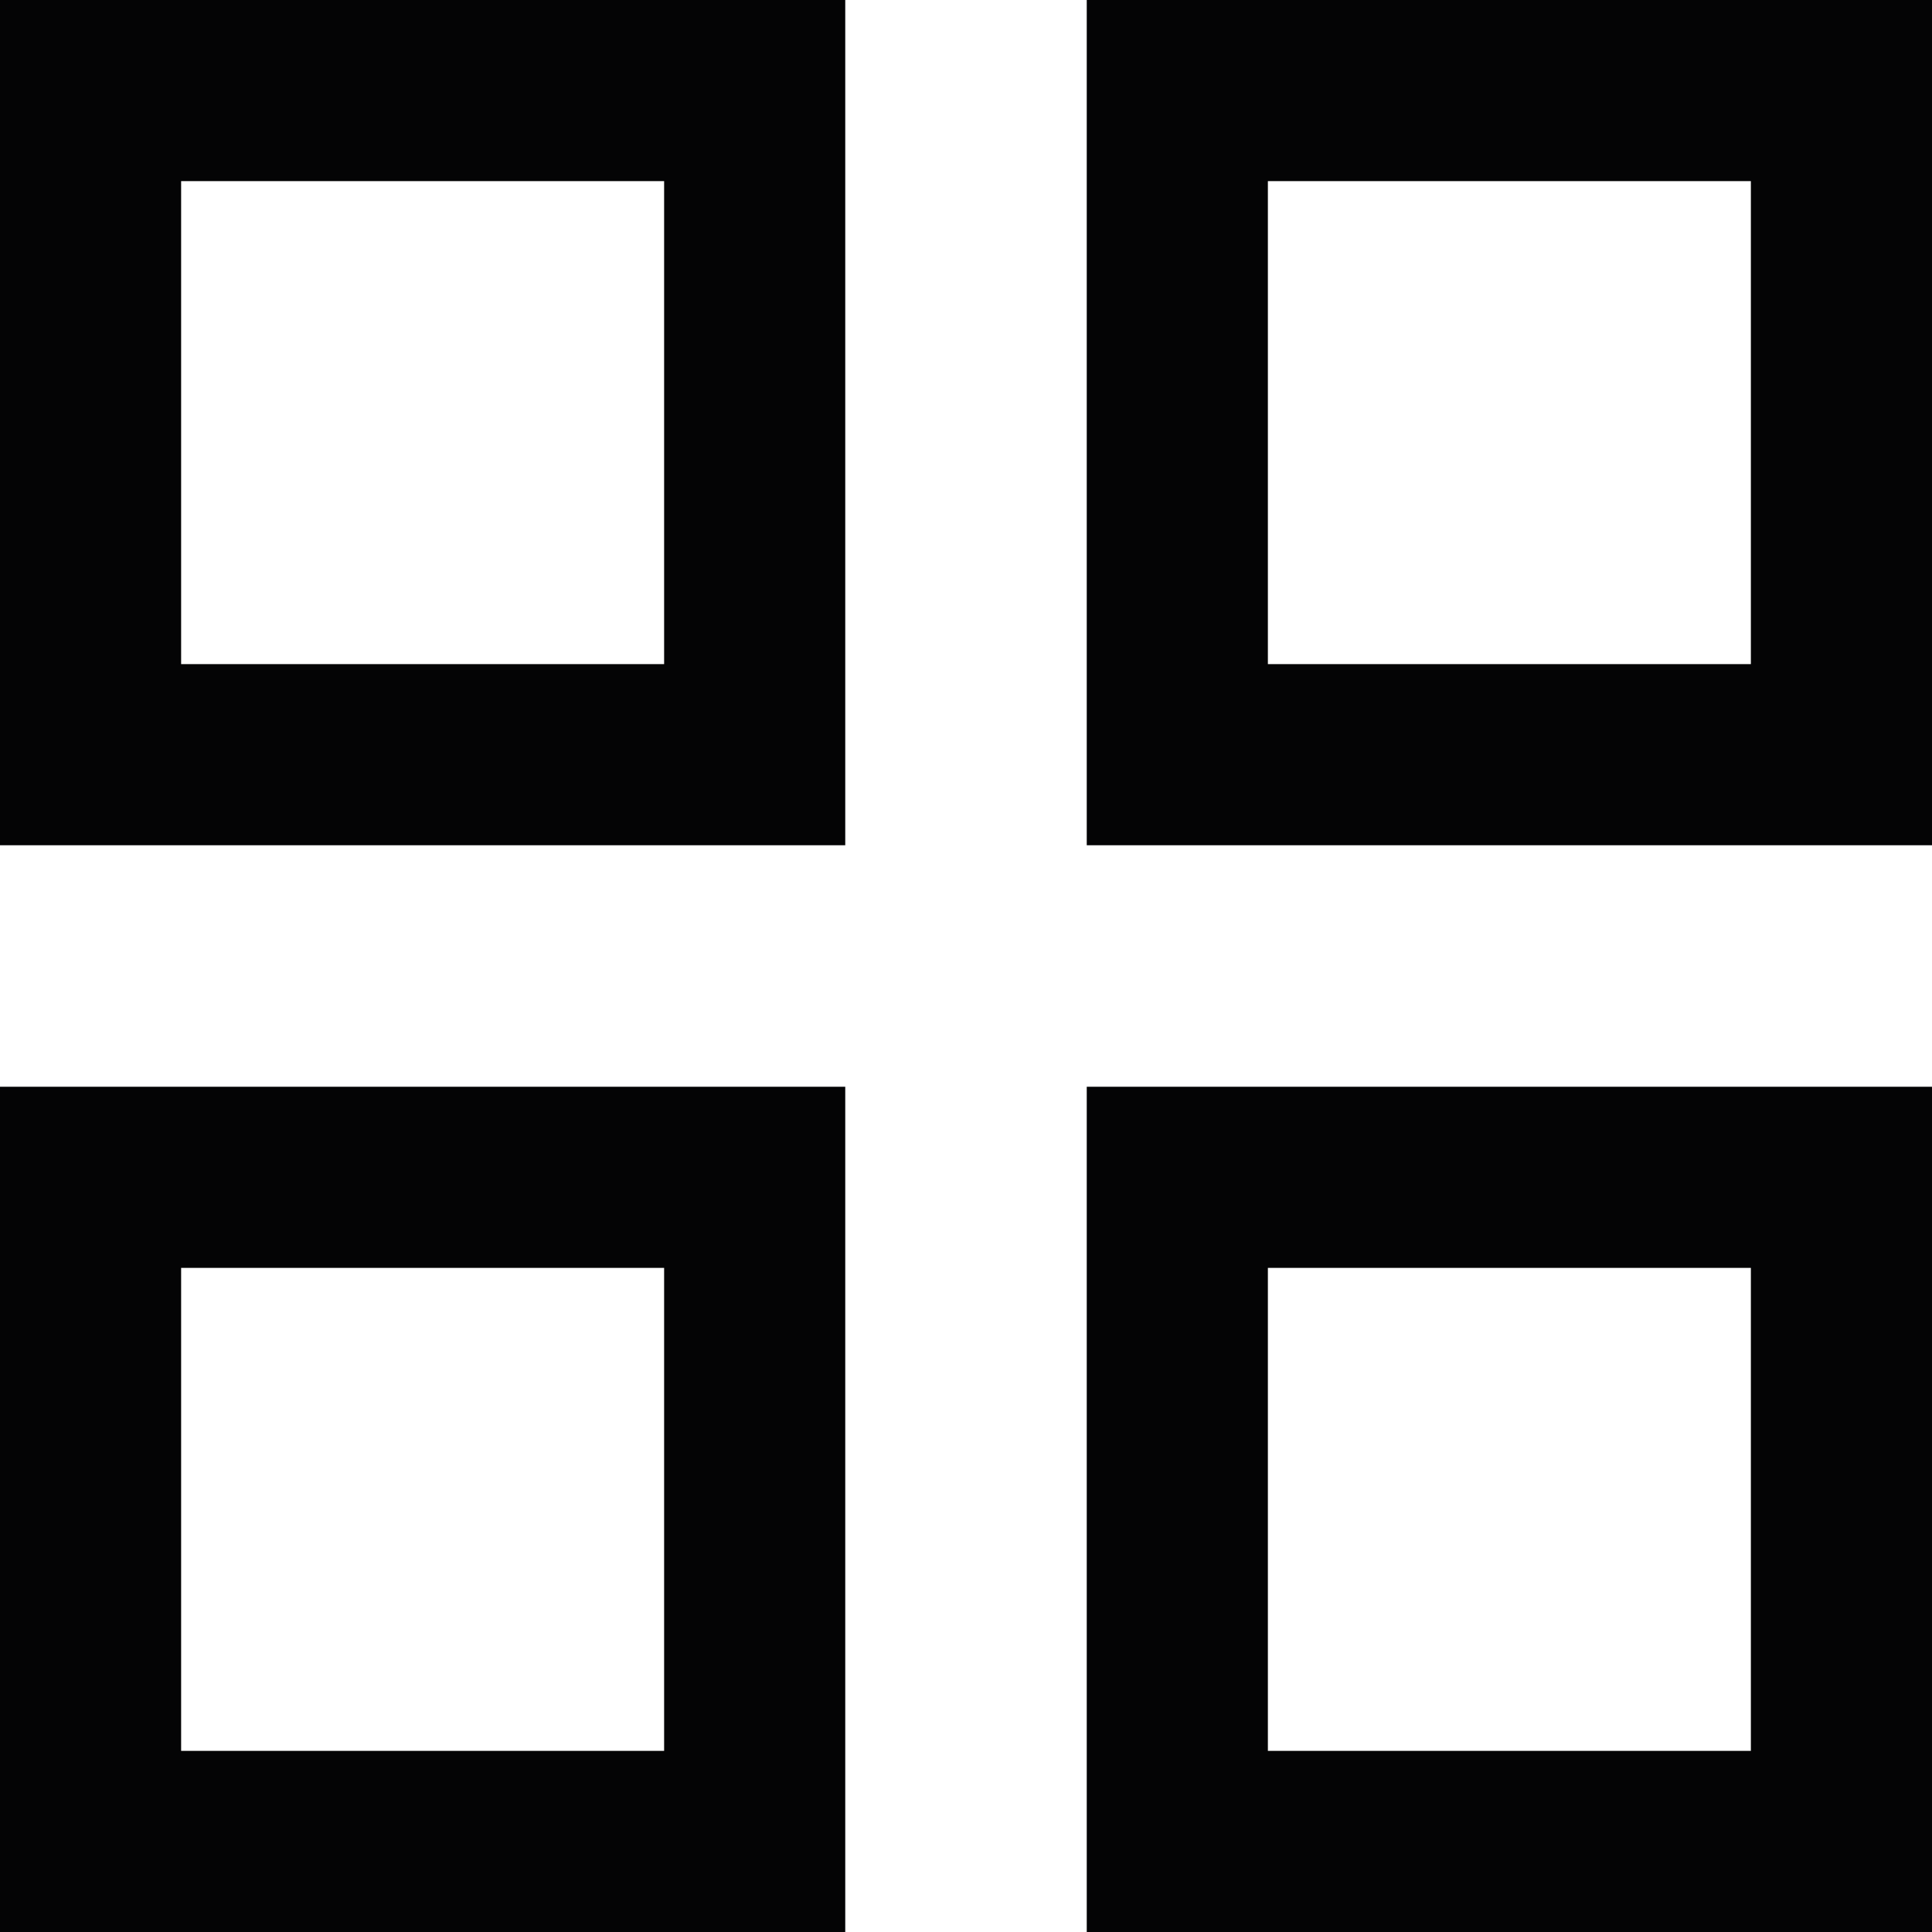 <svg xmlns="http://www.w3.org/2000/svg" width="16" height="16" viewBox="0 0 16 16">
    <defs>
        <style>
            .prefix__cls-1,.prefix__cls-3{fill:none}.prefix__cls-1{stroke:#040405;stroke-miterlimit:10;stroke-width:1.5px}.prefix__cls-2{stroke:none}
        </style>
    </defs>
    <g id="prefix__icon_column" data-name="icon column" transform="translate(-4 -48)">
        <g id="prefix__Rectangle_61" class="prefix__cls-1" data-name="Rectangle 61">
            <path d="M0 0H7V7H0z" class="prefix__cls-2" transform="translate(4 48)"/>
            <path d="M0.75 0.75H6.25V6.25H0.75z" class="prefix__cls-3" transform="translate(4 48)"/>
        </g>
        <g id="prefix__Rectangle_62" class="prefix__cls-1" data-name="Rectangle 62">
            <path d="M0 0H7V7H0z" class="prefix__cls-2" transform="translate(13 48)"/>
            <path d="M0.75 0.75H6.25V6.25H0.75z" class="prefix__cls-3" transform="translate(13 48)"/>
        </g>
        <g id="prefix__Rectangle_63" class="prefix__cls-1" data-name="Rectangle 63">
            <path d="M0 0H7V7H0z" class="prefix__cls-2" transform="translate(4 57)"/>
            <path d="M0.75 0.75H6.25V6.25H0.75z" class="prefix__cls-3" transform="translate(4 57)"/>
        </g>
        <g id="prefix__Rectangle_64" class="prefix__cls-1" data-name="Rectangle 64">
            <path d="M0 0H7V7H0z" class="prefix__cls-2" transform="translate(13 57)"/>
            <path d="M0.75 0.75H6.25V6.25H0.75z" class="prefix__cls-3" transform="translate(13 57)"/>
        </g>
    </g>
</svg>
